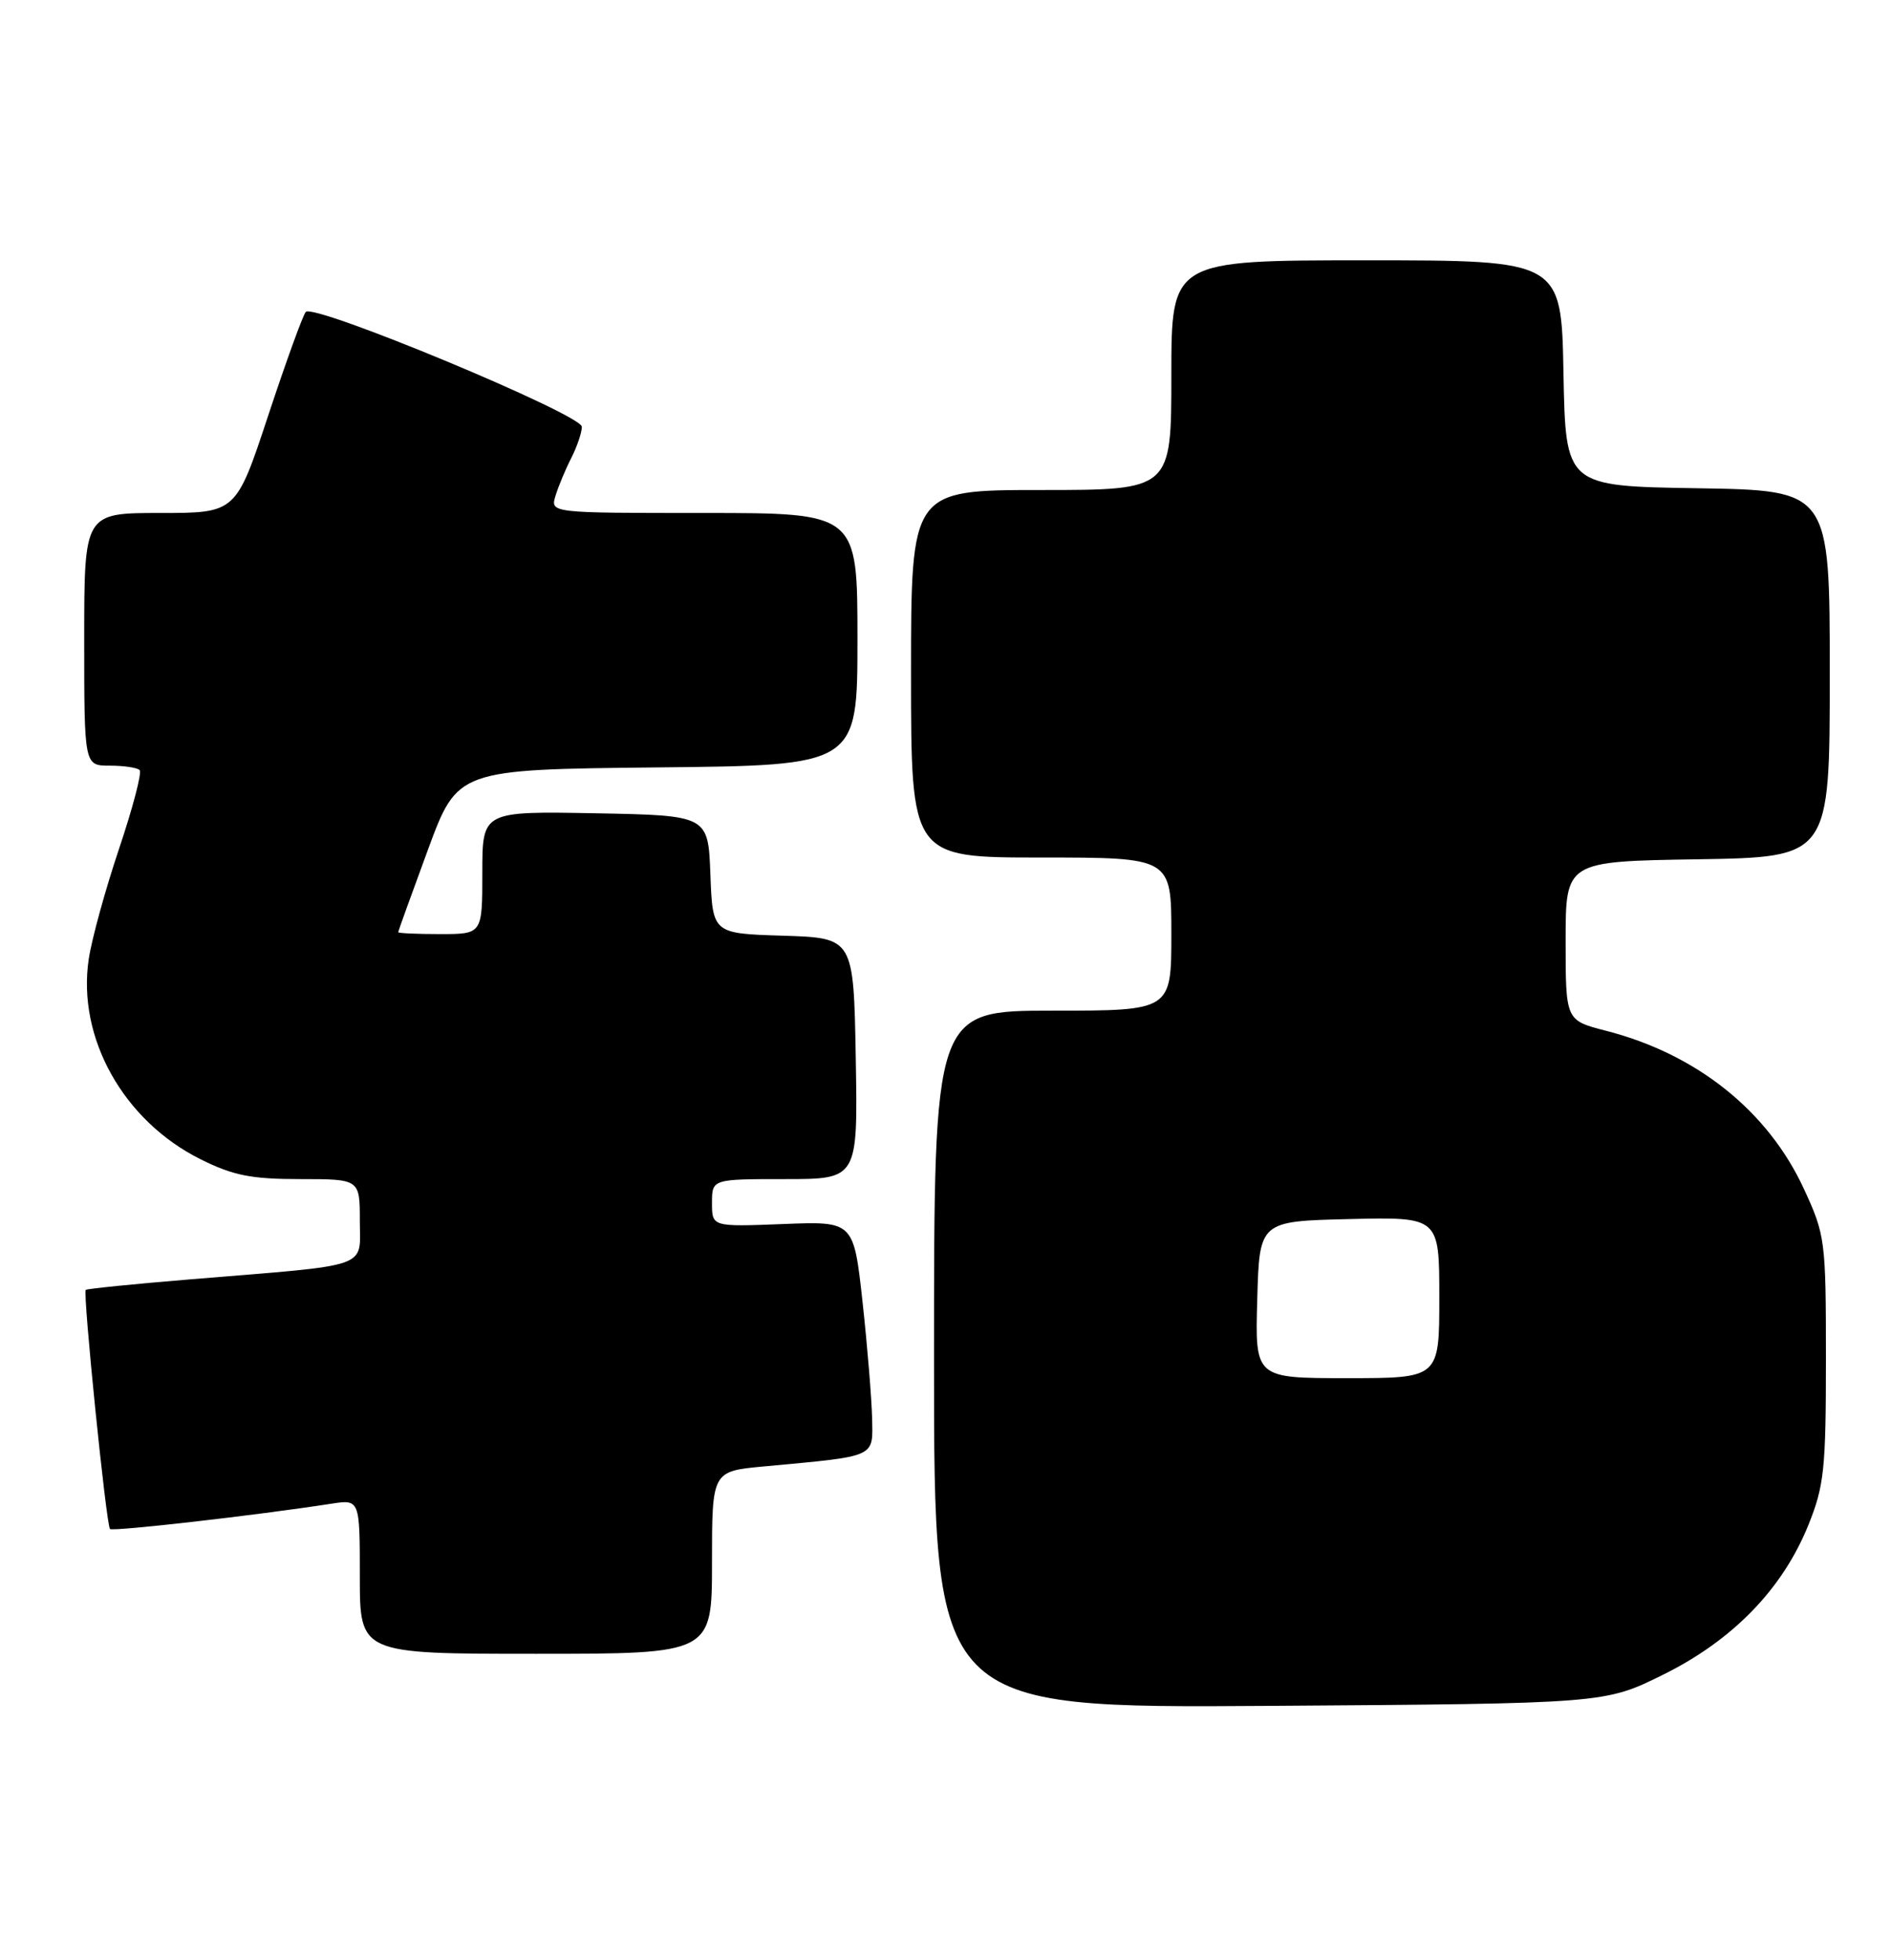 <?xml version="1.0" encoding="UTF-8" standalone="no"?>
<!DOCTYPE svg PUBLIC "-//W3C//DTD SVG 1.1//EN" "http://www.w3.org/Graphics/SVG/1.1/DTD/svg11.dtd" >
<svg xmlns="http://www.w3.org/2000/svg" xmlns:xlink="http://www.w3.org/1999/xlink" version="1.1" viewBox="0 0 247 256">
 <g >
 <path fill="currentColor"
d=" M 217.23 218.73 C 226.33 214.23 232.82 207.55 236.20 199.20 C 238.27 194.07 238.50 191.89 238.50 177.50 C 238.50 161.98 238.41 161.31 235.62 155.27 C 230.92 145.09 221.60 137.65 209.75 134.62 C 204.50 133.27 204.50 133.27 204.50 122.89 C 204.50 112.50 204.50 112.50 221.75 112.23 C 239.00 111.95 239.00 111.95 239.00 88.00 C 239.00 64.05 239.00 64.05 221.75 63.77 C 204.50 63.50 204.50 63.50 204.22 48.75 C 203.95 34.00 203.95 34.00 178.47 34.00 C 153.00 34.00 153.00 34.00 153.00 49.00 C 153.00 64.00 153.00 64.00 136.00 64.00 C 119.00 64.00 119.00 64.00 119.00 88.00 C 119.00 112.00 119.00 112.00 136.00 112.00 C 153.00 112.00 153.00 112.00 153.00 122.00 C 153.00 132.00 153.00 132.00 137.50 132.00 C 122.00 132.00 122.00 132.00 122.00 177.55 C 122.00 223.10 122.00 223.10 165.80 222.80 C 209.61 222.50 209.61 222.50 217.23 218.73 Z  M 93.00 204.08 C 93.00 192.16 93.00 192.16 99.75 191.53 C 114.69 190.14 114.01 190.44 113.91 185.16 C 113.85 182.60 113.29 175.78 112.66 170.00 C 111.50 159.50 111.50 159.50 102.25 159.87 C 93.00 160.23 93.00 160.23 93.00 157.12 C 93.00 154.00 93.00 154.00 102.53 154.00 C 112.05 154.00 112.05 154.00 111.78 138.25 C 111.50 122.50 111.50 122.50 102.29 122.21 C 93.08 121.93 93.08 121.93 92.79 114.21 C 92.50 106.50 92.50 106.50 77.75 106.22 C 63.00 105.95 63.00 105.95 63.00 113.97 C 63.00 122.00 63.00 122.00 57.50 122.00 C 54.48 122.00 52.01 121.89 52.01 121.75 C 52.02 121.61 53.76 116.78 55.89 111.00 C 59.76 100.50 59.76 100.50 85.88 100.23 C 112.00 99.97 112.00 99.97 112.00 83.48 C 112.00 67.00 112.00 67.00 91.93 67.00 C 71.87 67.00 71.87 67.00 72.56 64.75 C 72.94 63.51 73.87 61.28 74.63 59.80 C 75.38 58.31 76.00 56.49 76.00 55.74 C 76.00 54.14 40.99 39.57 39.94 40.74 C 39.56 41.16 37.36 47.24 35.04 54.25 C 30.83 67.00 30.83 67.00 20.92 67.00 C 11.00 67.00 11.00 67.00 11.00 83.50 C 11.00 100.00 11.00 100.00 14.33 100.00 C 16.17 100.00 17.93 100.26 18.24 100.58 C 18.56 100.89 17.35 105.50 15.56 110.83 C 13.77 116.15 11.98 122.65 11.59 125.27 C 10.05 135.53 16.12 146.39 26.20 151.41 C 30.45 153.53 32.81 154.00 39.20 154.00 C 47.00 154.00 47.00 154.00 47.00 159.44 C 47.00 165.75 48.78 165.13 25.00 167.08 C 17.57 167.69 11.37 168.32 11.20 168.47 C 10.80 168.86 13.87 199.20 14.37 199.70 C 14.72 200.05 33.36 197.93 43.25 196.40 C 47.00 195.82 47.00 195.82 47.00 205.91 C 47.00 216.00 47.00 216.00 70.00 216.00 C 93.00 216.00 93.00 216.00 93.00 204.08 Z  M 164.22 169.75 C 164.50 159.50 164.50 159.50 176.25 159.22 C 188.00 158.94 188.00 158.94 188.00 169.47 C 188.00 180.00 188.00 180.00 175.97 180.00 C 163.93 180.00 163.93 180.00 164.22 169.75 Z "/>
</g>
</svg>